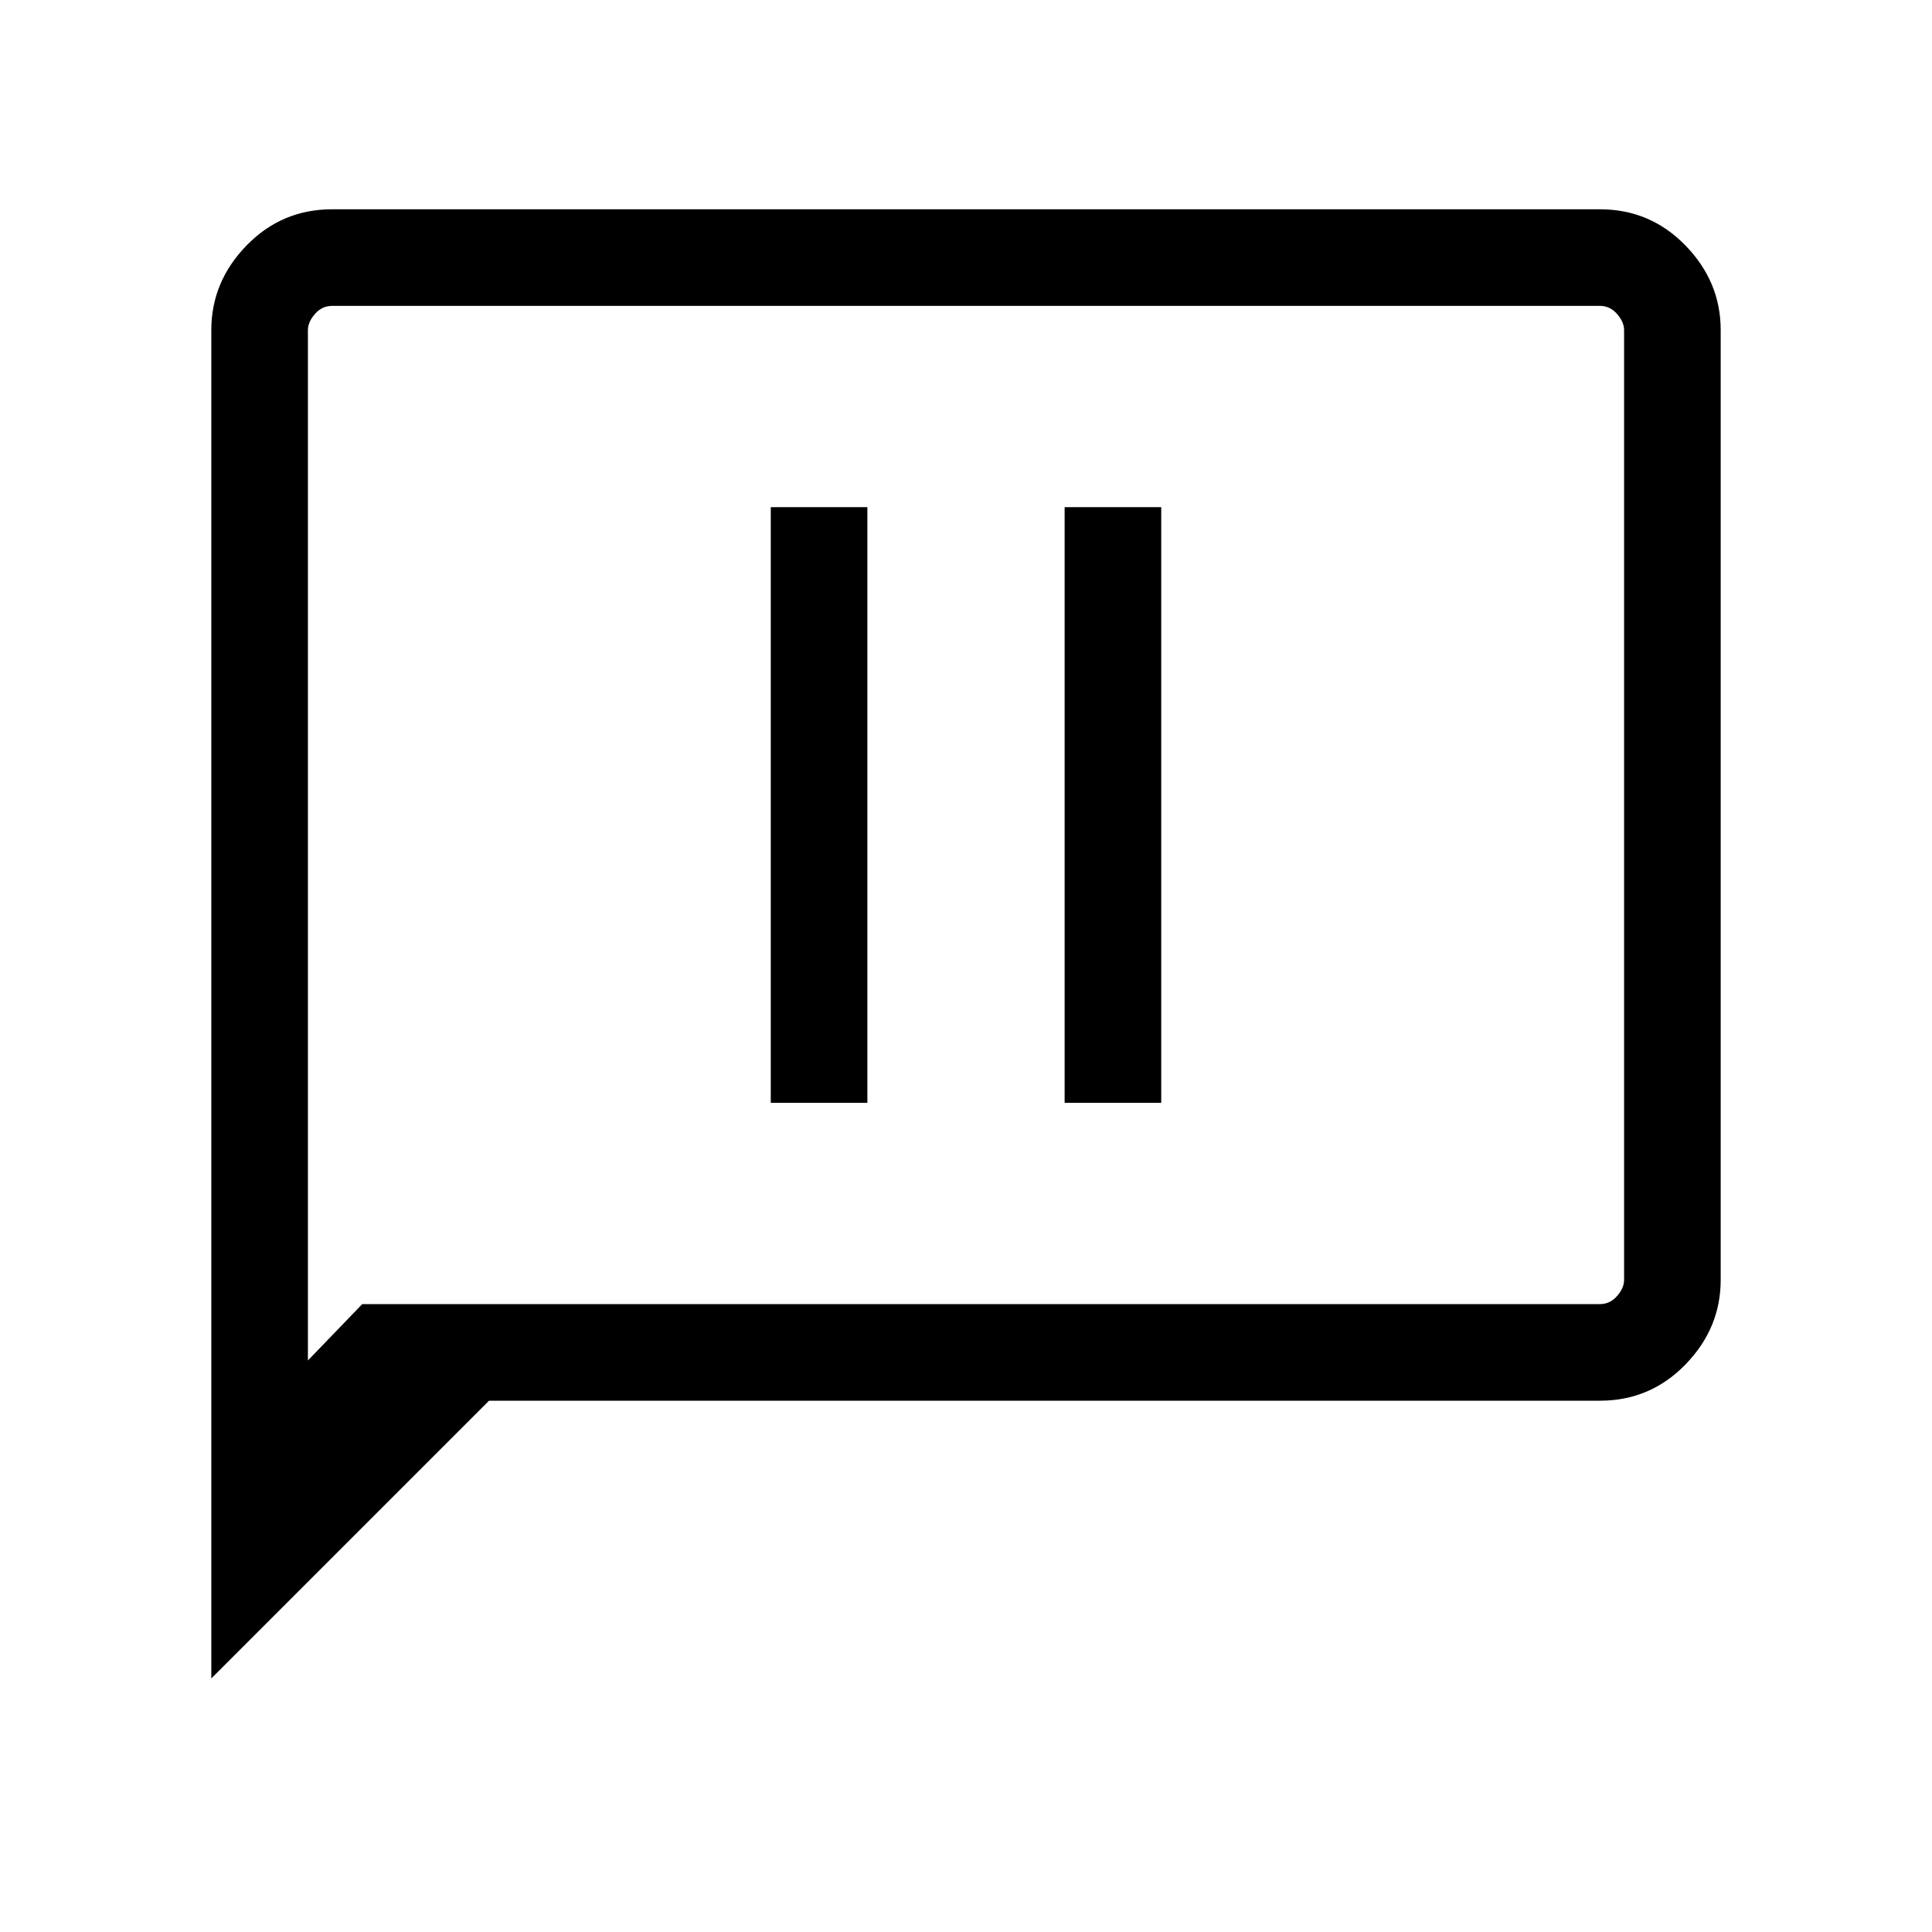 <svg xmlns="http://www.w3.org/2000/svg" height="40" width="40"><path d="M15.958 22.833H17.958V10.5H15.958ZM22.042 22.833H24.042V10.5H22.042ZM4.375 34.75V6.833Q4.375 5.833 5.104 5.083Q5.833 4.333 6.875 4.333H33.125Q34.167 4.333 34.896 5.083Q35.625 5.833 35.625 6.833V26.5Q35.625 27.5 34.896 28.25Q34.167 29 33.125 29H10.125ZM7.5 27H33.125Q33.333 27 33.479 26.833Q33.625 26.667 33.625 26.5V6.833Q33.625 6.667 33.479 6.5Q33.333 6.333 33.125 6.333H6.875Q6.667 6.333 6.521 6.5Q6.375 6.667 6.375 6.833V28.167ZM6.375 27V6.833Q6.375 6.625 6.375 6.479Q6.375 6.333 6.375 6.333Q6.375 6.333 6.375 6.479Q6.375 6.625 6.375 6.833V26.5Q6.375 26.708 6.375 26.854Q6.375 27 6.375 27Z"/></svg>